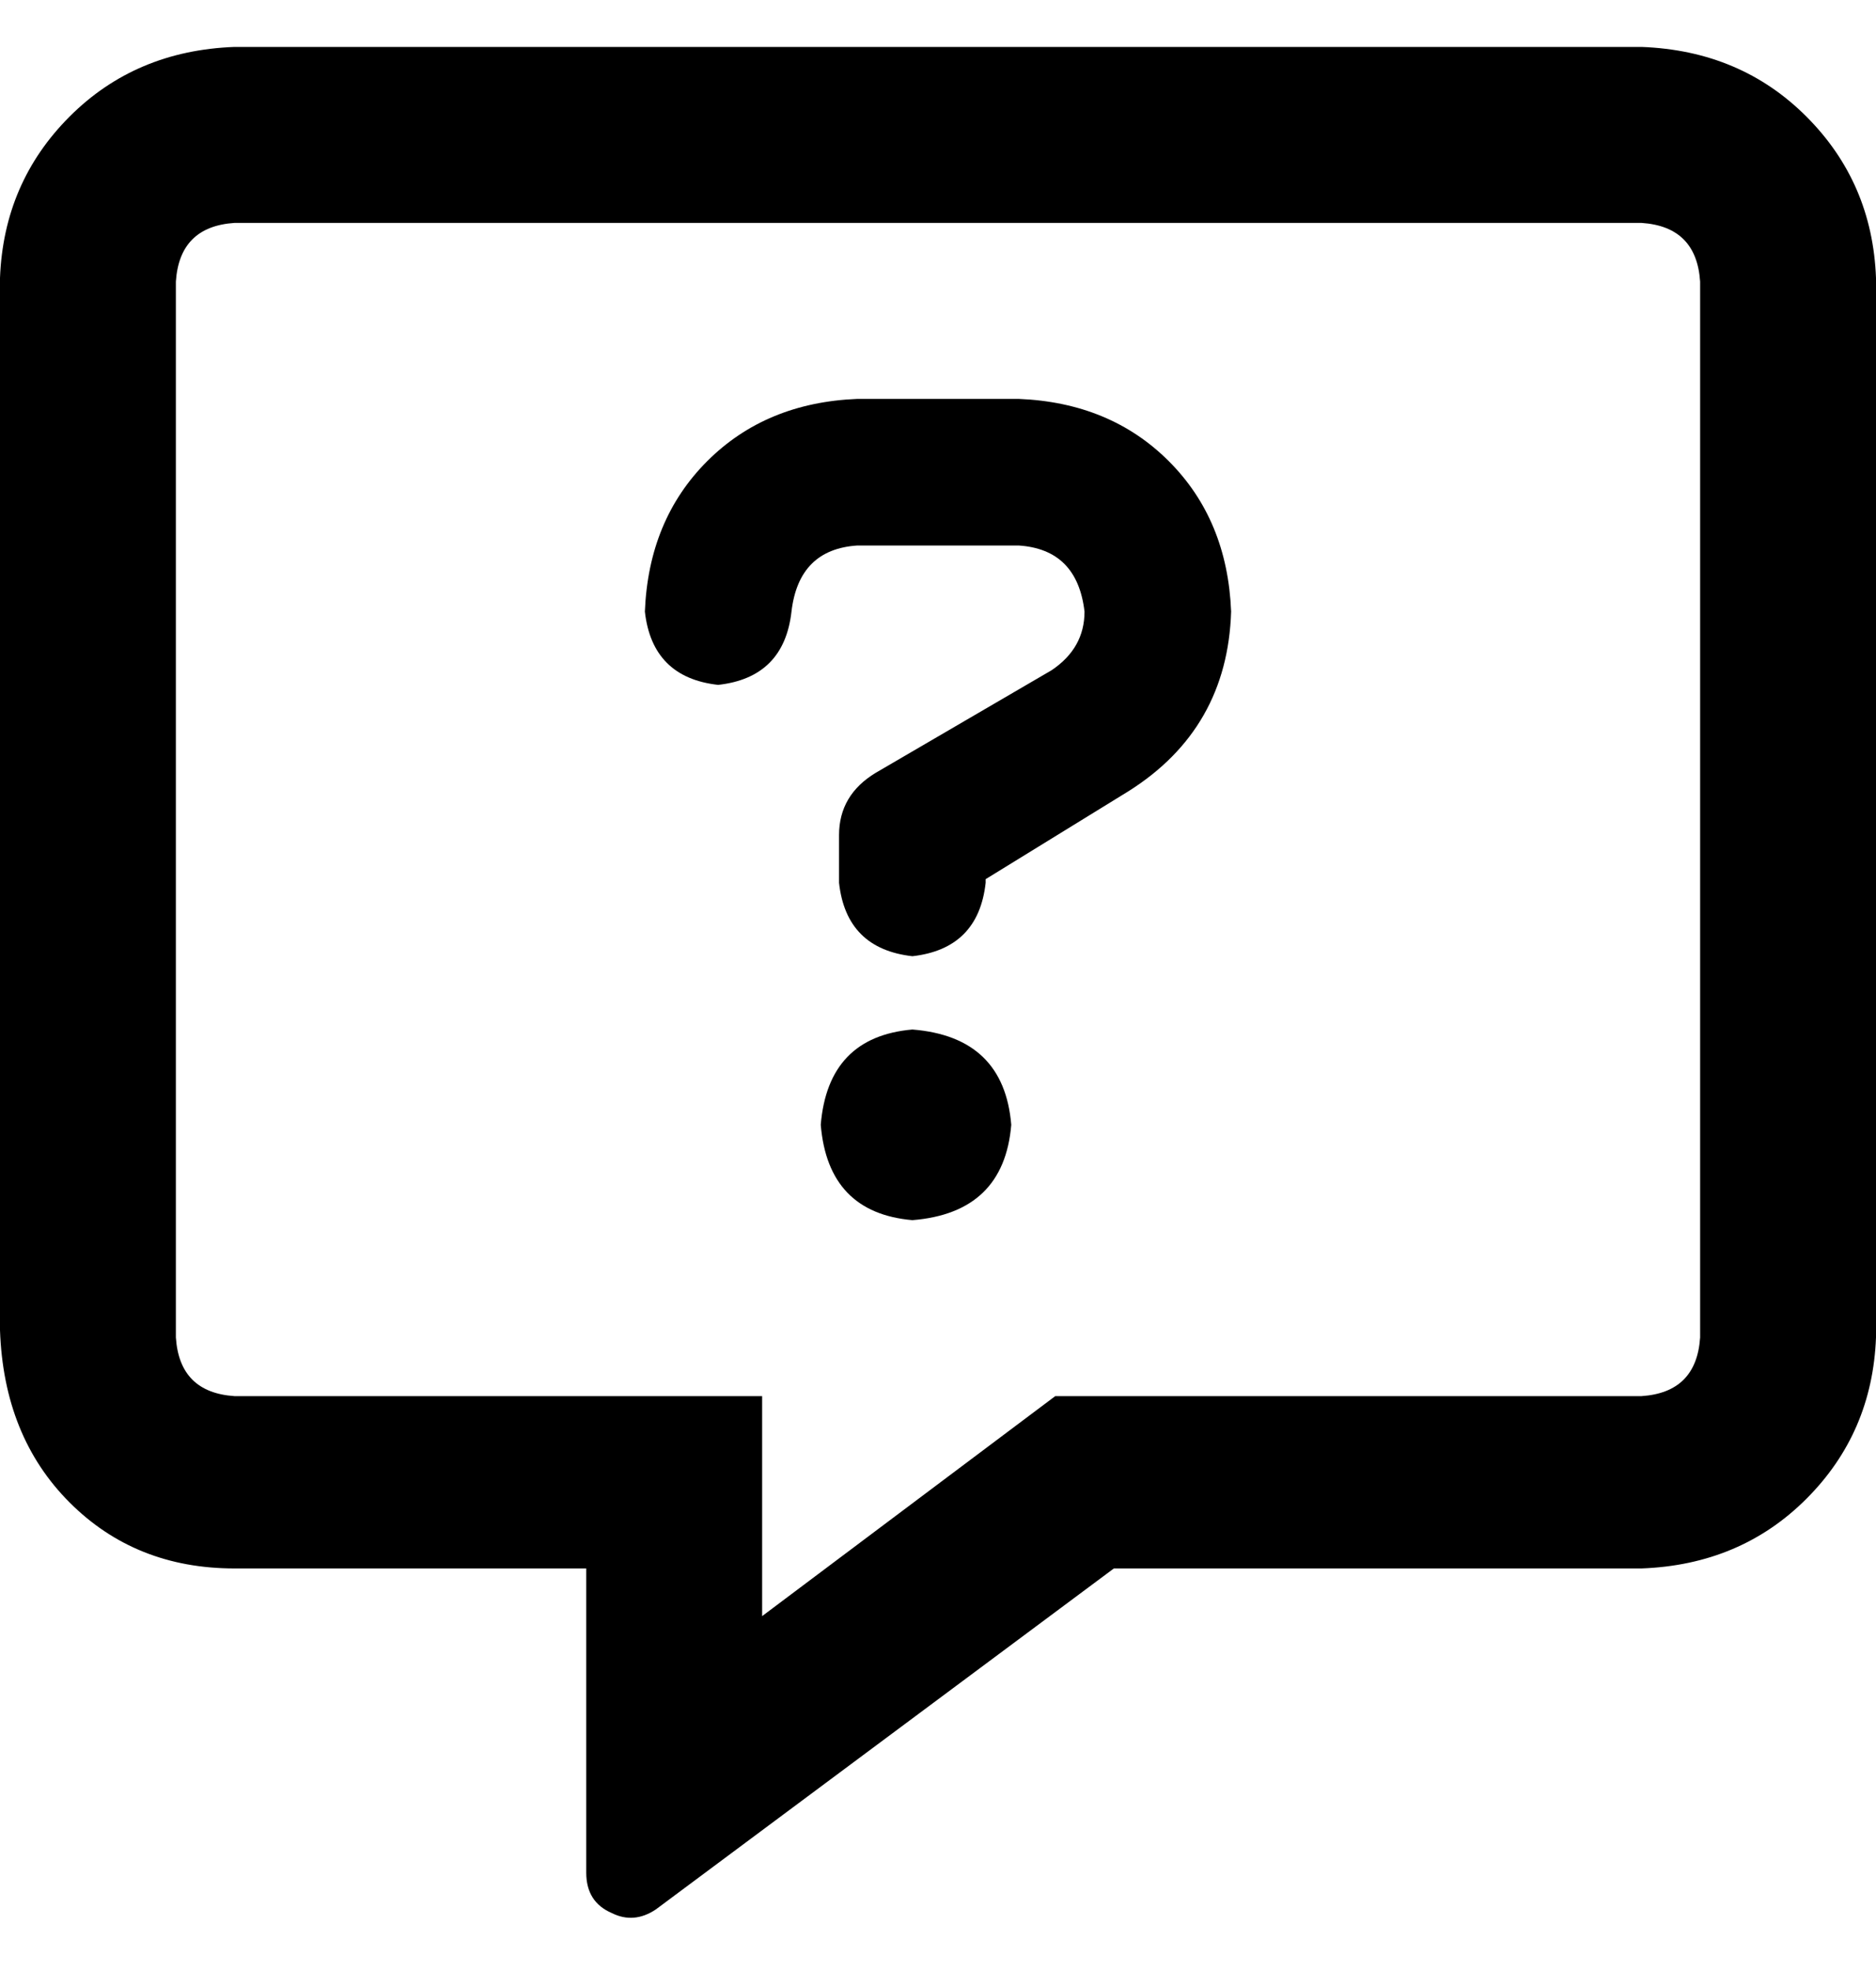 <svg width="20" height="21" viewBox="0 0 20 21" fill="none" xmlns="http://www.w3.org/2000/svg">
<path d="M17.5 0.5H2.5C1.797 0.526 1.211 0.773 0.742 1.242C0.273 1.711 0.026 2.284 0 2.961V14.172C0.026 14.927 0.273 15.539 0.742 16.008C1.211 16.477 1.797 16.711 2.5 16.711H6.25V19.953C6.25 20.162 6.341 20.305 6.523 20.383C6.68 20.461 6.836 20.448 6.992 20.344L11.875 16.711H17.5C18.203 16.685 18.789 16.438 19.258 15.969C19.727 15.5 19.974 14.927 20 14.25V2.961C19.974 2.284 19.727 1.711 19.258 1.242C18.789 0.773 18.203 0.526 17.5 0.5ZM18.125 14.25C18.099 14.641 17.891 14.849 17.5 14.875H11.25L8.125 17.219V14.875H2.5C2.109 14.849 1.901 14.641 1.875 14.25V3C1.901 2.609 2.109 2.401 2.5 2.375H17.5C17.891 2.401 18.099 2.609 18.125 3V14.25ZM9.727 10.969C9.128 11.021 8.802 11.359 8.75 11.984C8.802 12.609 9.128 12.948 9.727 13C10.378 12.948 10.729 12.609 10.781 11.984C10.729 11.359 10.378 11.021 9.727 10.969ZM10.859 4.25H9.141C8.49 4.276 7.956 4.497 7.539 4.914C7.122 5.331 6.901 5.865 6.875 6.516C6.927 6.984 7.188 7.245 7.656 7.297C8.125 7.245 8.385 6.984 8.438 6.516C8.49 6.073 8.724 5.839 9.141 5.812H10.859C11.276 5.839 11.51 6.073 11.562 6.516C11.562 6.776 11.445 6.984 11.211 7.141L9.336 8.234C9.076 8.391 8.945 8.612 8.945 8.898V9.406C8.997 9.875 9.258 10.135 9.727 10.188C10.195 10.135 10.456 9.875 10.508 9.406V9.367L12.031 8.43C12.734 7.987 13.099 7.349 13.125 6.516C13.099 5.865 12.878 5.331 12.461 4.914C12.044 4.497 11.51 4.276 10.859 4.25Z" fill="black"/>
</svg>
